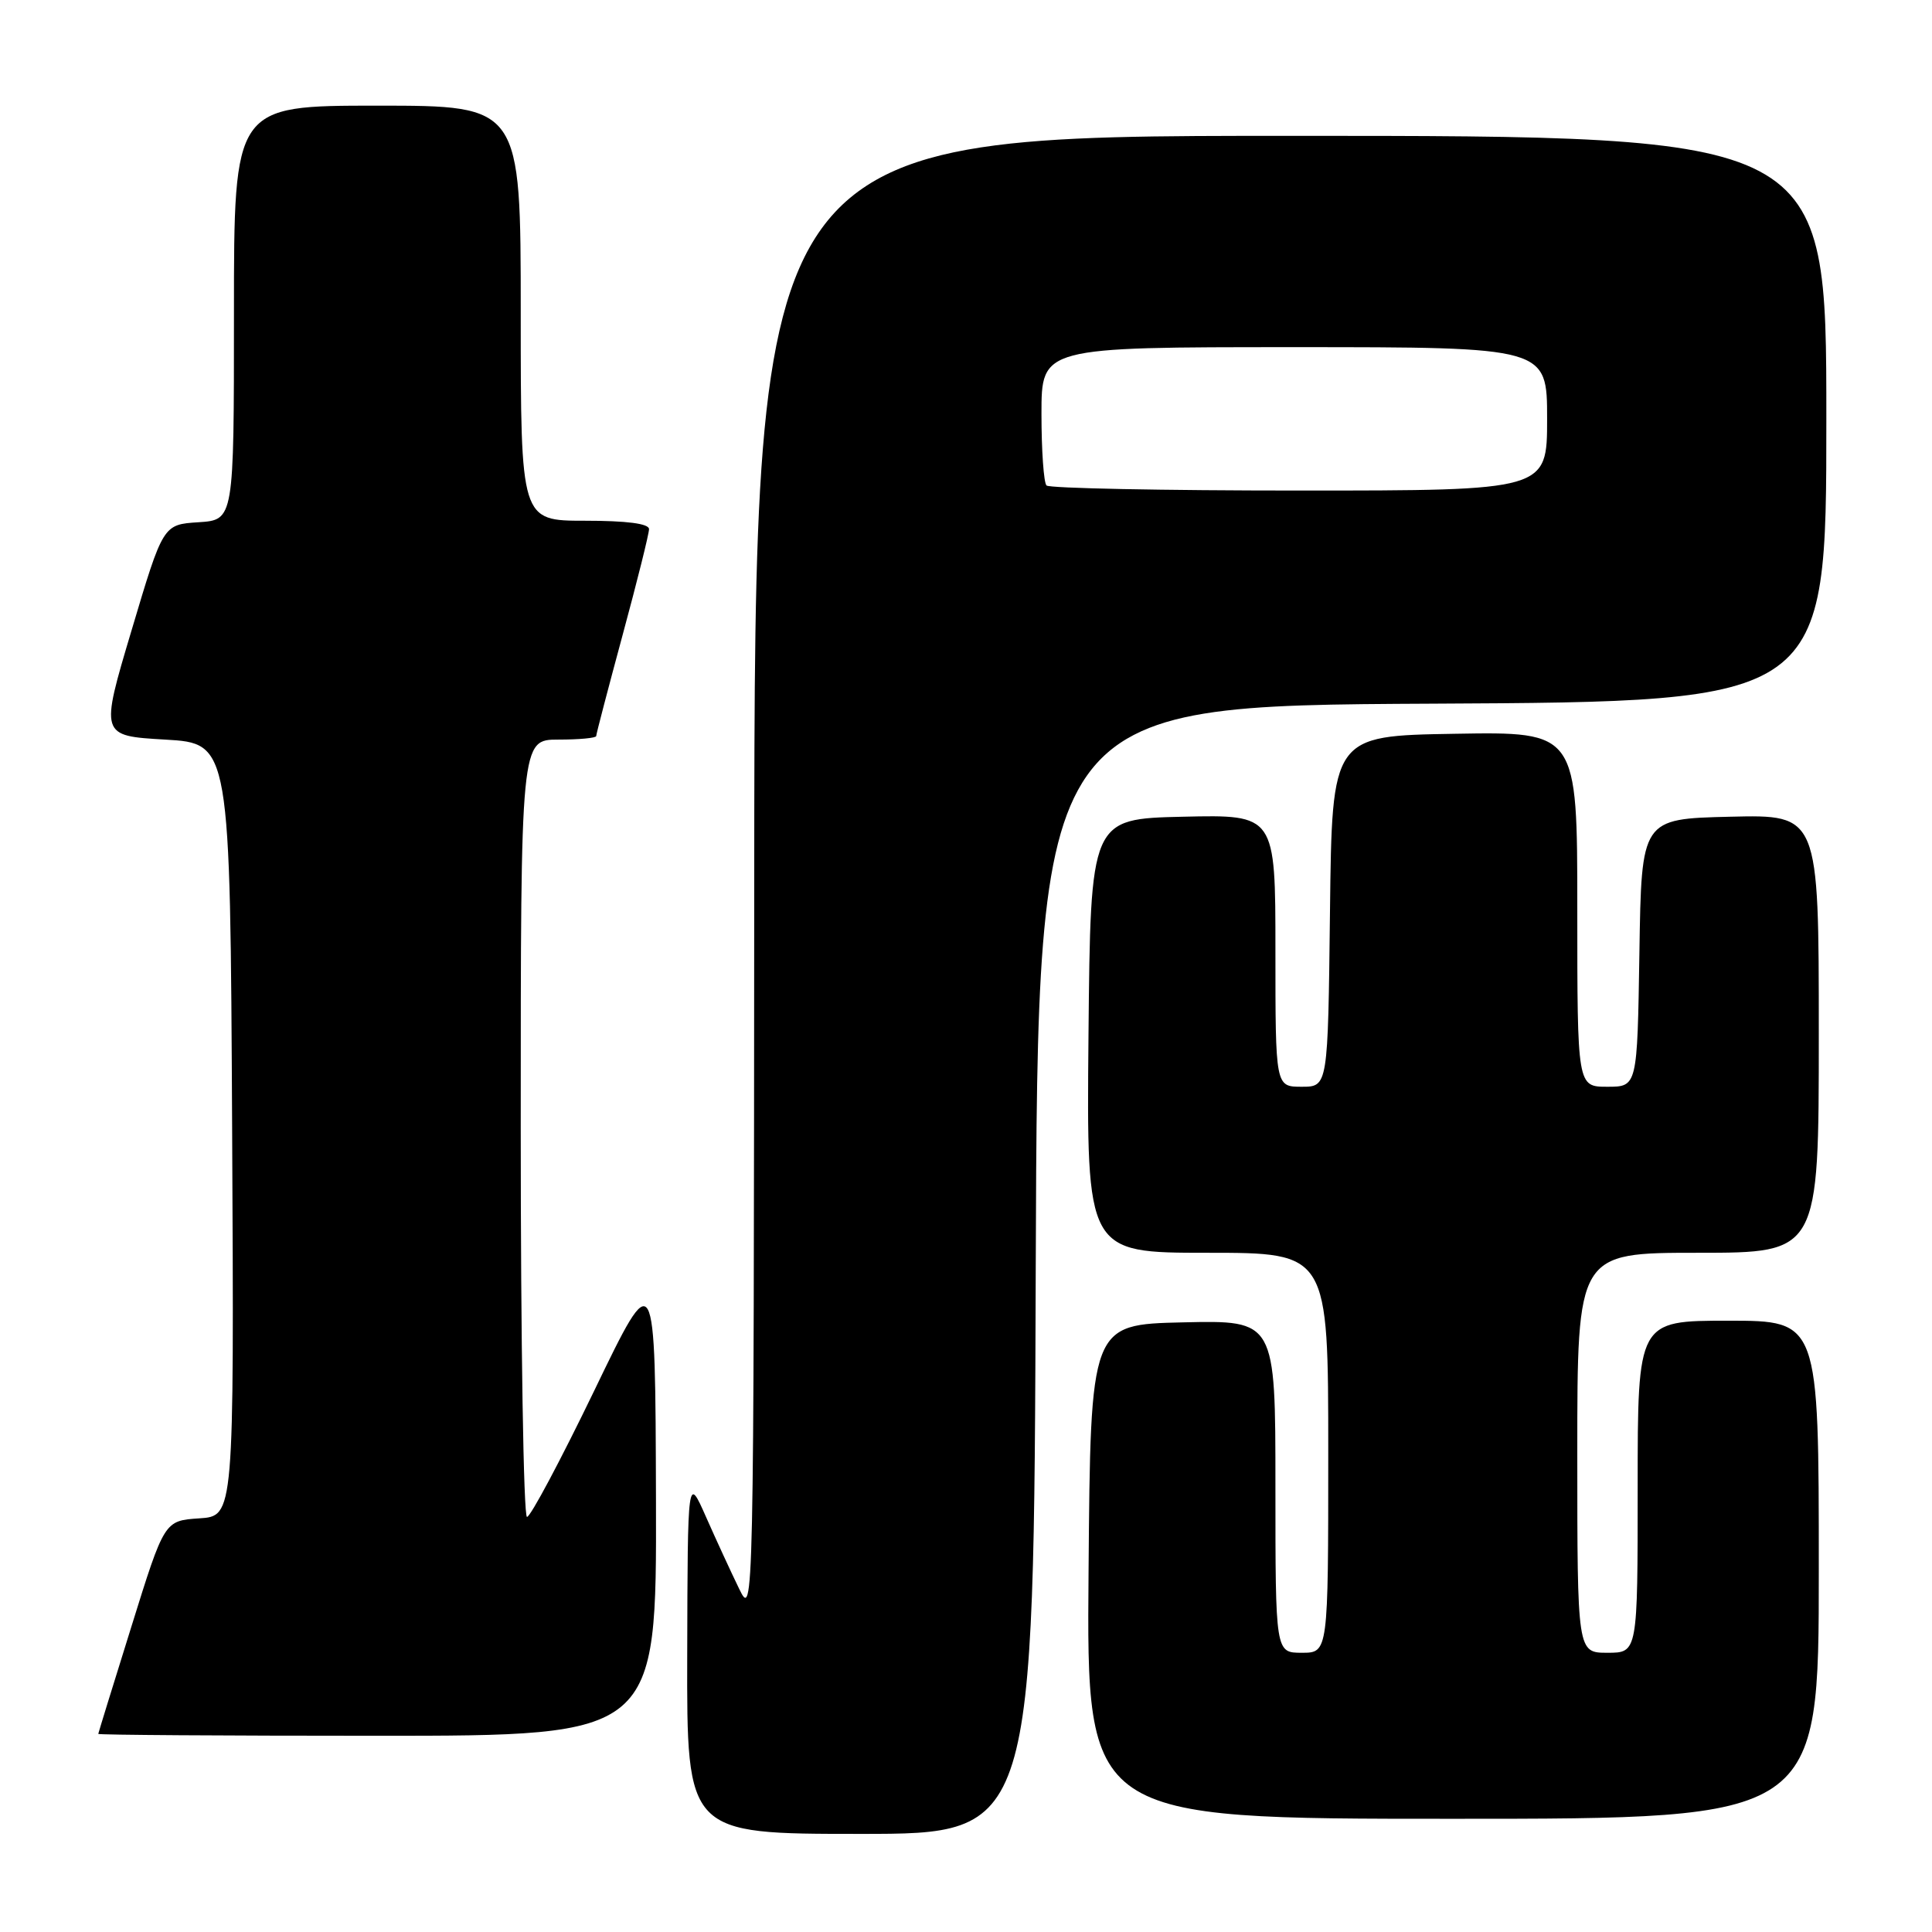 <?xml version="1.0" encoding="UTF-8" standalone="no"?>
<!DOCTYPE svg PUBLIC "-//W3C//DTD SVG 1.1//EN" "http://www.w3.org/Graphics/SVG/1.1/DTD/svg11.dtd" >
<svg xmlns="http://www.w3.org/2000/svg" xmlns:xlink="http://www.w3.org/1999/xlink" version="1.1" viewBox="0 0 256 256">
 <g >
 <path fill="currentColor"
d=" M 137.24 168.25 C 137.50 93.50 137.50 93.50 189.75 93.24 C 242.00 92.98 242.00 92.98 242.00 55.49 C 242.00 18.00 242.00 18.00 171.00 18.00 C 100.00 18.00 100.00 18.00 99.94 116.25 C 99.88 214.35 99.87 214.49 97.93 210.50 C 96.86 208.30 94.89 204.03 93.55 201.00 C 91.12 195.50 91.12 195.50 91.06 219.25 C 91.00 243.00 91.00 243.00 113.99 243.00 C 136.99 243.00 136.99 243.00 137.24 168.25 Z  M 241.00 208.00 C 241.00 175.00 241.00 175.00 229.00 175.00 C 217.00 175.00 217.00 175.00 217.00 197.00 C 217.00 219.00 217.00 219.00 213.00 219.00 C 209.00 219.00 209.00 219.00 209.00 192.50 C 209.00 166.00 209.00 166.00 225.00 166.00 C 241.00 166.00 241.00 166.00 241.00 136.97 C 241.00 107.94 241.00 107.94 229.25 108.22 C 217.50 108.50 217.50 108.50 217.23 126.25 C 216.95 144.00 216.95 144.00 212.98 144.00 C 209.00 144.00 209.00 144.00 209.00 120.48 C 209.00 96.95 209.00 96.95 192.75 97.23 C 176.50 97.50 176.50 97.50 176.23 120.75 C 175.96 144.00 175.96 144.00 172.48 144.00 C 169.00 144.00 169.00 144.00 169.00 125.97 C 169.00 107.94 169.00 107.94 156.75 108.22 C 144.50 108.50 144.50 108.50 144.23 137.25 C 143.97 166.00 143.97 166.00 159.98 166.00 C 176.00 166.00 176.00 166.00 176.00 192.50 C 176.00 219.00 176.00 219.00 172.50 219.00 C 169.00 219.00 169.00 219.00 169.00 196.97 C 169.00 174.94 169.00 174.94 156.75 175.22 C 144.50 175.50 144.50 175.50 144.24 208.25 C 143.97 241.00 143.97 241.00 192.49 241.00 C 241.00 241.00 241.00 241.00 241.00 208.00 Z  M 86.92 198.75 C 86.83 167.50 86.83 167.50 78.75 184.25 C 74.30 193.46 70.29 201.00 69.83 201.00 C 69.37 201.00 69.00 177.82 69.00 149.50 C 69.00 98.00 69.00 98.00 74.00 98.00 C 76.75 98.00 79.00 97.79 79.00 97.53 C 79.00 97.27 80.58 91.24 82.50 84.14 C 84.43 77.03 86.00 70.72 86.00 70.11 C 86.00 69.38 83.06 69.00 77.50 69.00 C 69.00 69.00 69.00 69.00 69.00 41.50 C 69.00 14.00 69.00 14.00 50.00 14.00 C 31.00 14.00 31.00 14.00 31.00 41.45 C 31.00 68.89 31.00 68.89 26.31 69.20 C 21.61 69.50 21.61 69.50 17.44 83.50 C 13.26 97.50 13.26 97.50 21.88 98.00 C 30.50 98.50 30.50 98.50 30.76 149.69 C 31.02 200.89 31.02 200.89 26.40 201.19 C 21.78 201.50 21.78 201.50 17.42 215.50 C 15.01 223.20 13.04 229.61 13.02 229.75 C 13.01 229.89 29.65 230.00 50.00 230.00 C 87.00 230.00 87.00 230.00 86.92 198.75 Z  M 138.67 64.33 C 138.30 63.97 138.00 59.69 138.00 54.83 C 138.00 46.00 138.00 46.00 171.50 46.00 C 205.00 46.00 205.00 46.00 205.00 55.50 C 205.00 65.00 205.00 65.00 172.17 65.00 C 154.11 65.00 139.03 64.70 138.67 64.33 Z "/>
</g>
</svg>